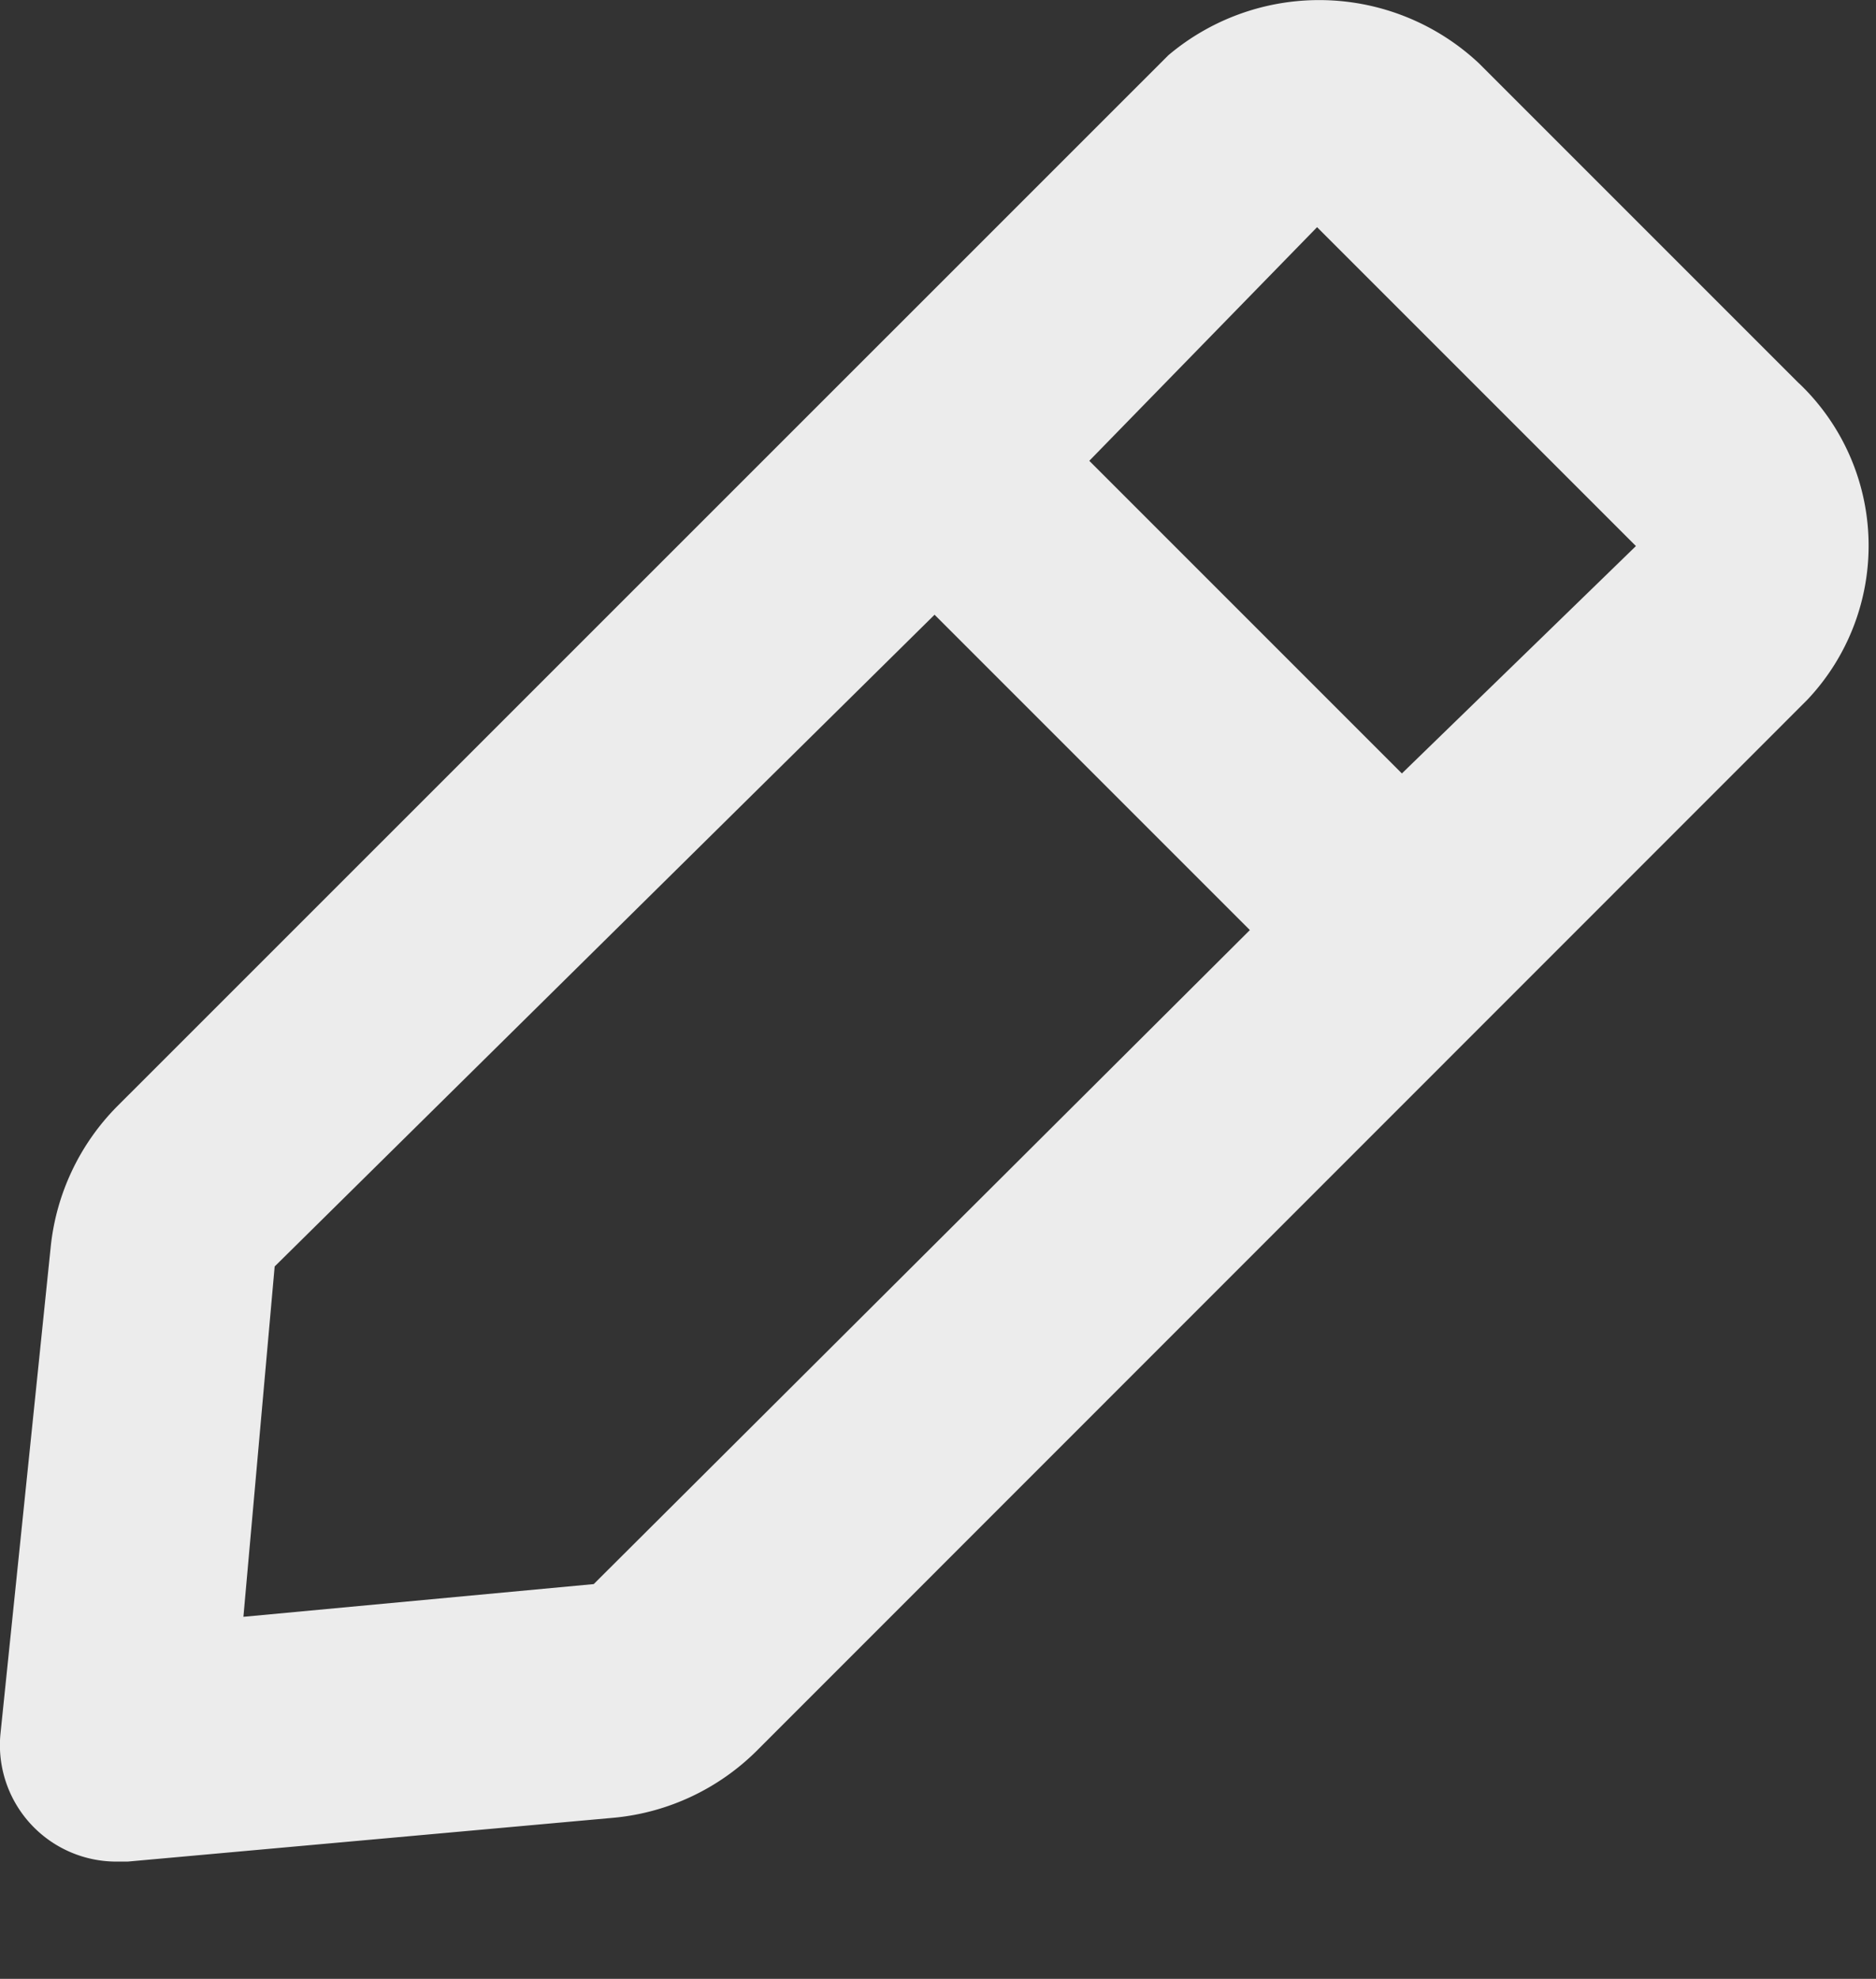 <svg xmlns="http://www.w3.org/2000/svg" width="18.004" height="18.989" viewBox="0 0 18.004 18.989">
  <rect x="0" y="0" width="18.004" height="18.989" fill="#333333" stroke="none"/>
  <g id="editSmall" transform="translate(-3.996 -3.058)">
    <g id="edit" transform="translate(3.996 3.058)">
      <rect id="Rectangle_209" data-name="Rectangle 209" width="18" height="18" transform="translate(0.004 0.989)" fill="#ececec" opacity="0"/>
      <path id="Path_22" data-name="Path 22" d="M21.261,7.737,18.19,4.666a2.242,2.242,0,0,0-2.981-.078L5.121,14.674a2.242,2.242,0,0,0-.639,1.356L4,20.7a1.118,1.118,0,0,0,1.121,1.222h.1L9.9,21.5a2.242,2.242,0,0,0,1.356-.639L21.34,10.774a2.152,2.152,0,0,0-.078-3.037ZM9.694,19.259l-3.362.314.3-3.362,6.333-6.254,3.026,3.026ZM17.45,11.48l-3-3,2.186-2.242,3.06,3.06Z" transform="translate(-3.996 -4.058)" fill="#ececec"/>
    </g>
  </g>
</svg>
